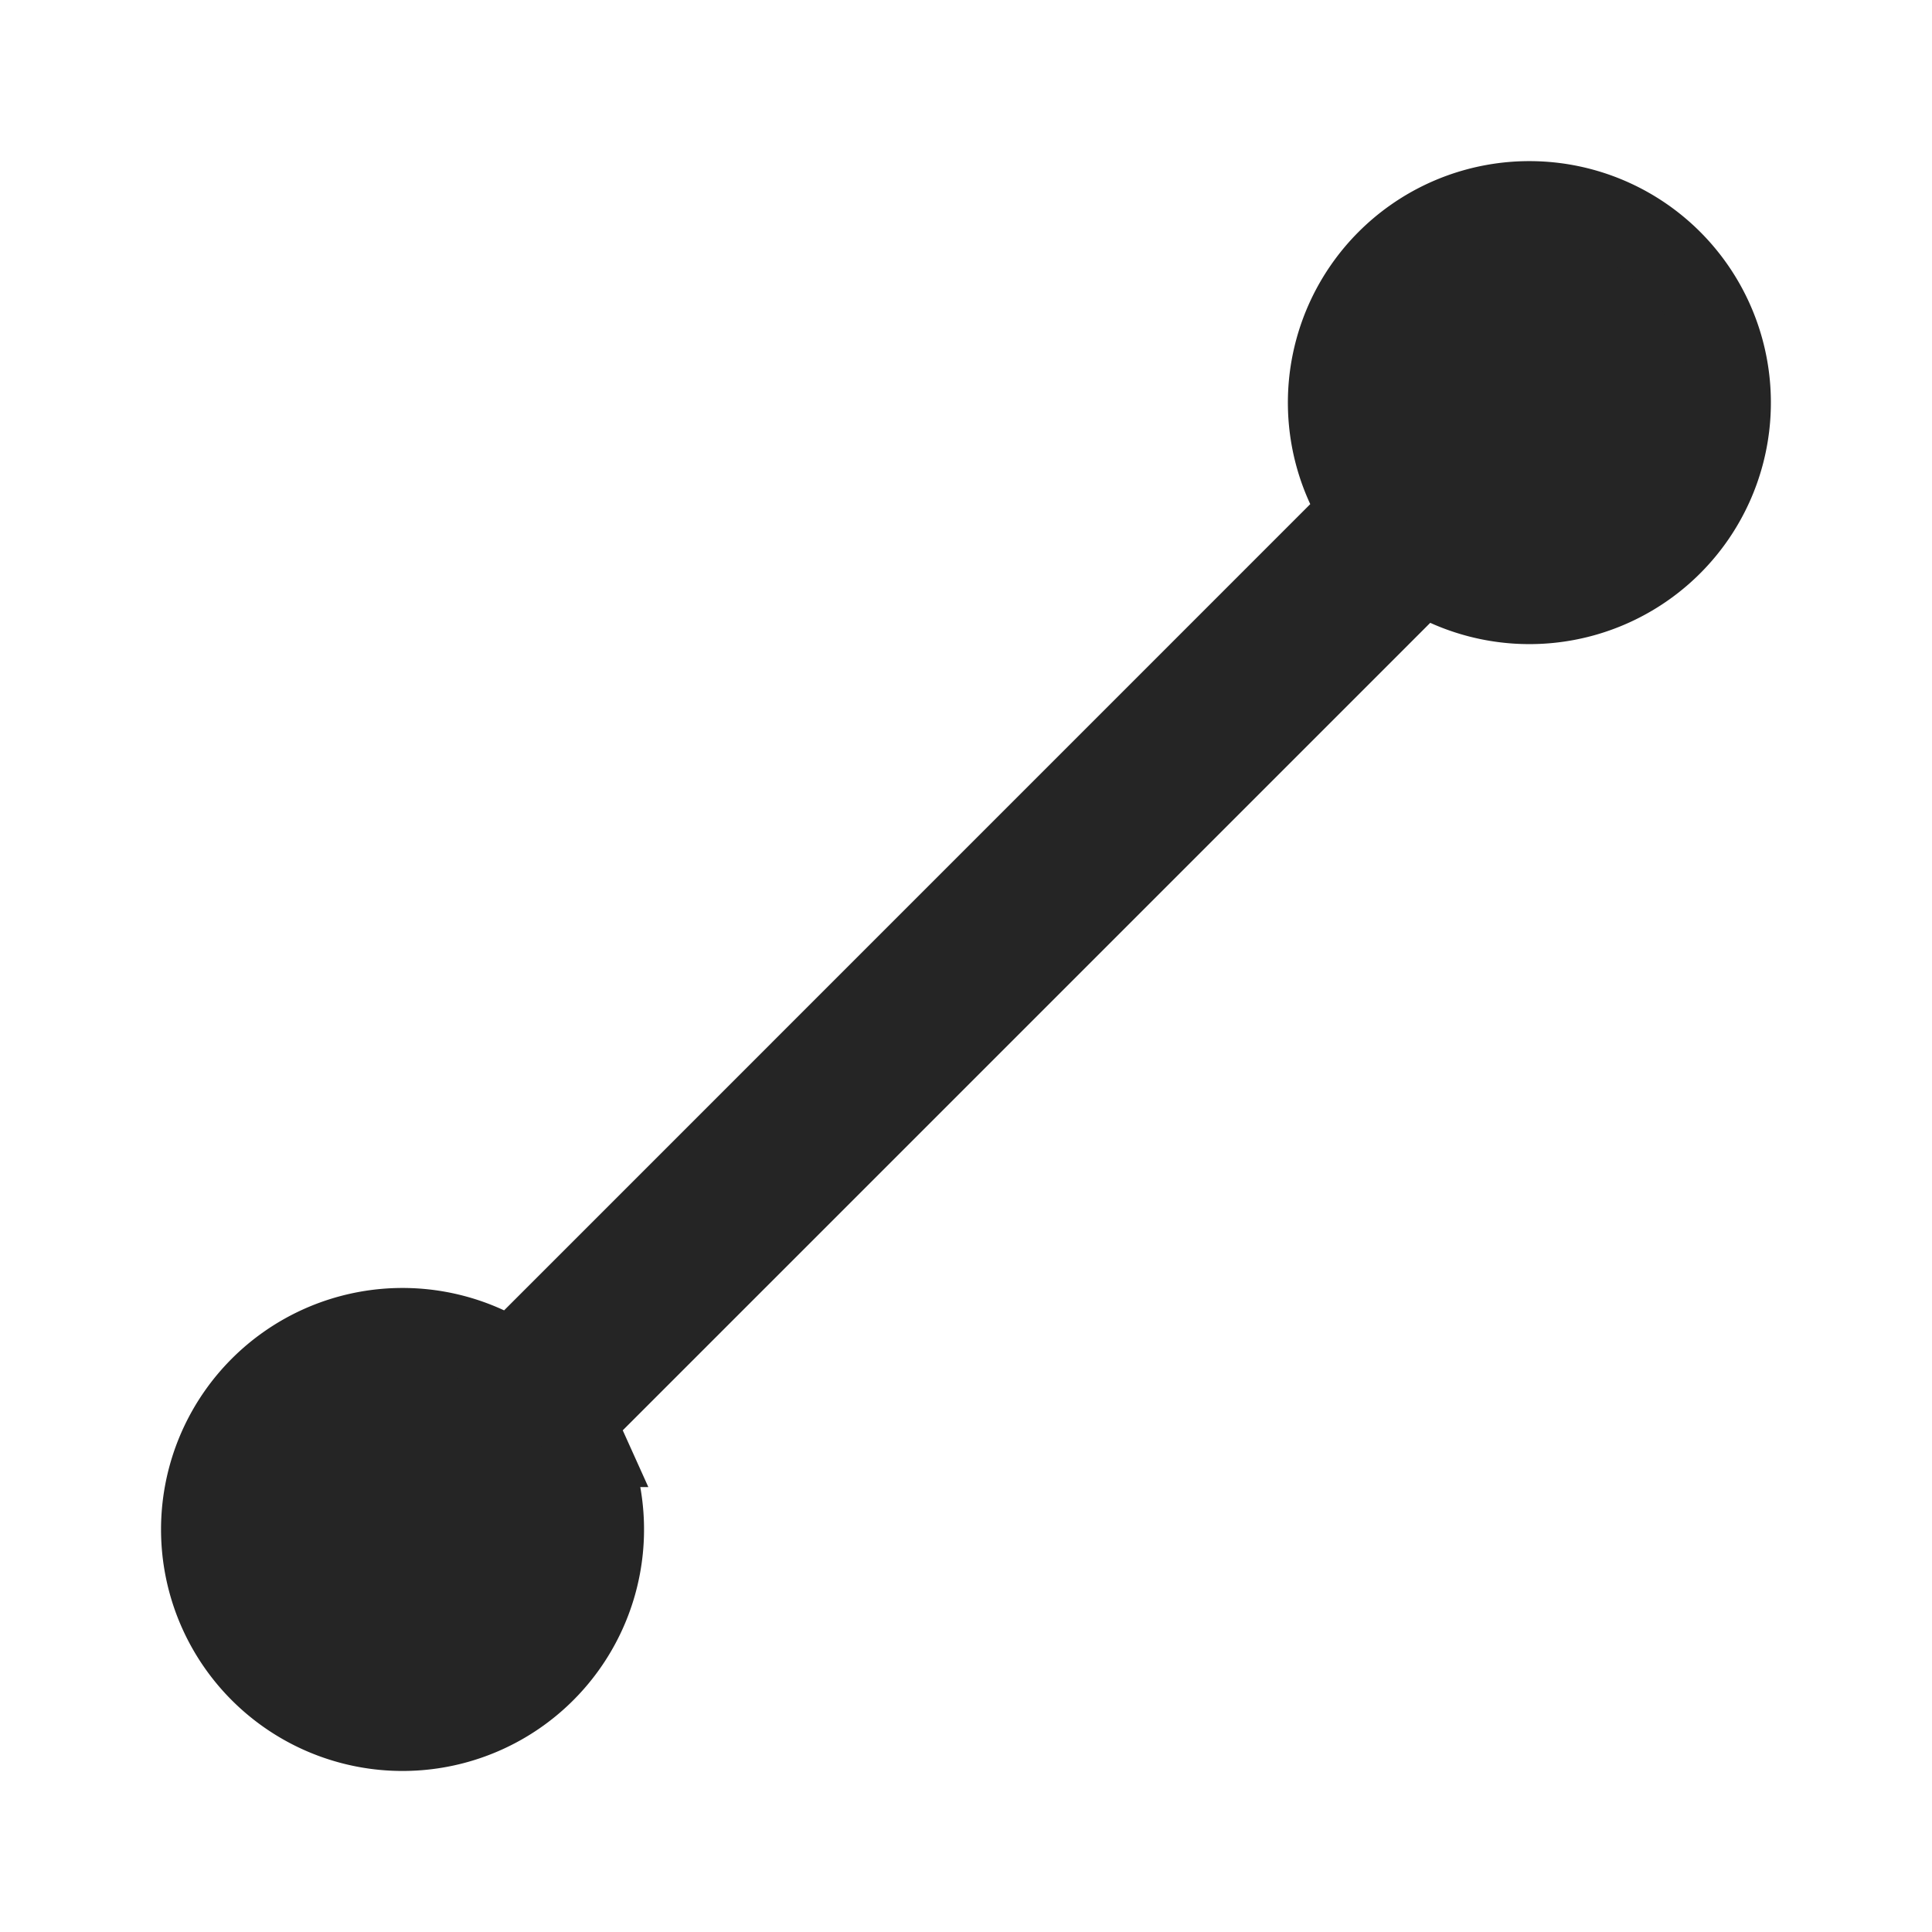 <svg xmlns="http://www.w3.org/2000/svg" width="24" height="24" fill="none"><path fill="#252525" stroke="#252525" d="m17.973 7.28-.314-.142-.245.245L7.383 17.414l-.245.244.142.315a2.5 2.5 0 1 1-1.229-1.242l.318.147.247-.247L16.63 6.616l.247-.247-.147-.317a2.5 2.5 0 1 1 1.242 1.229Z"/></svg>